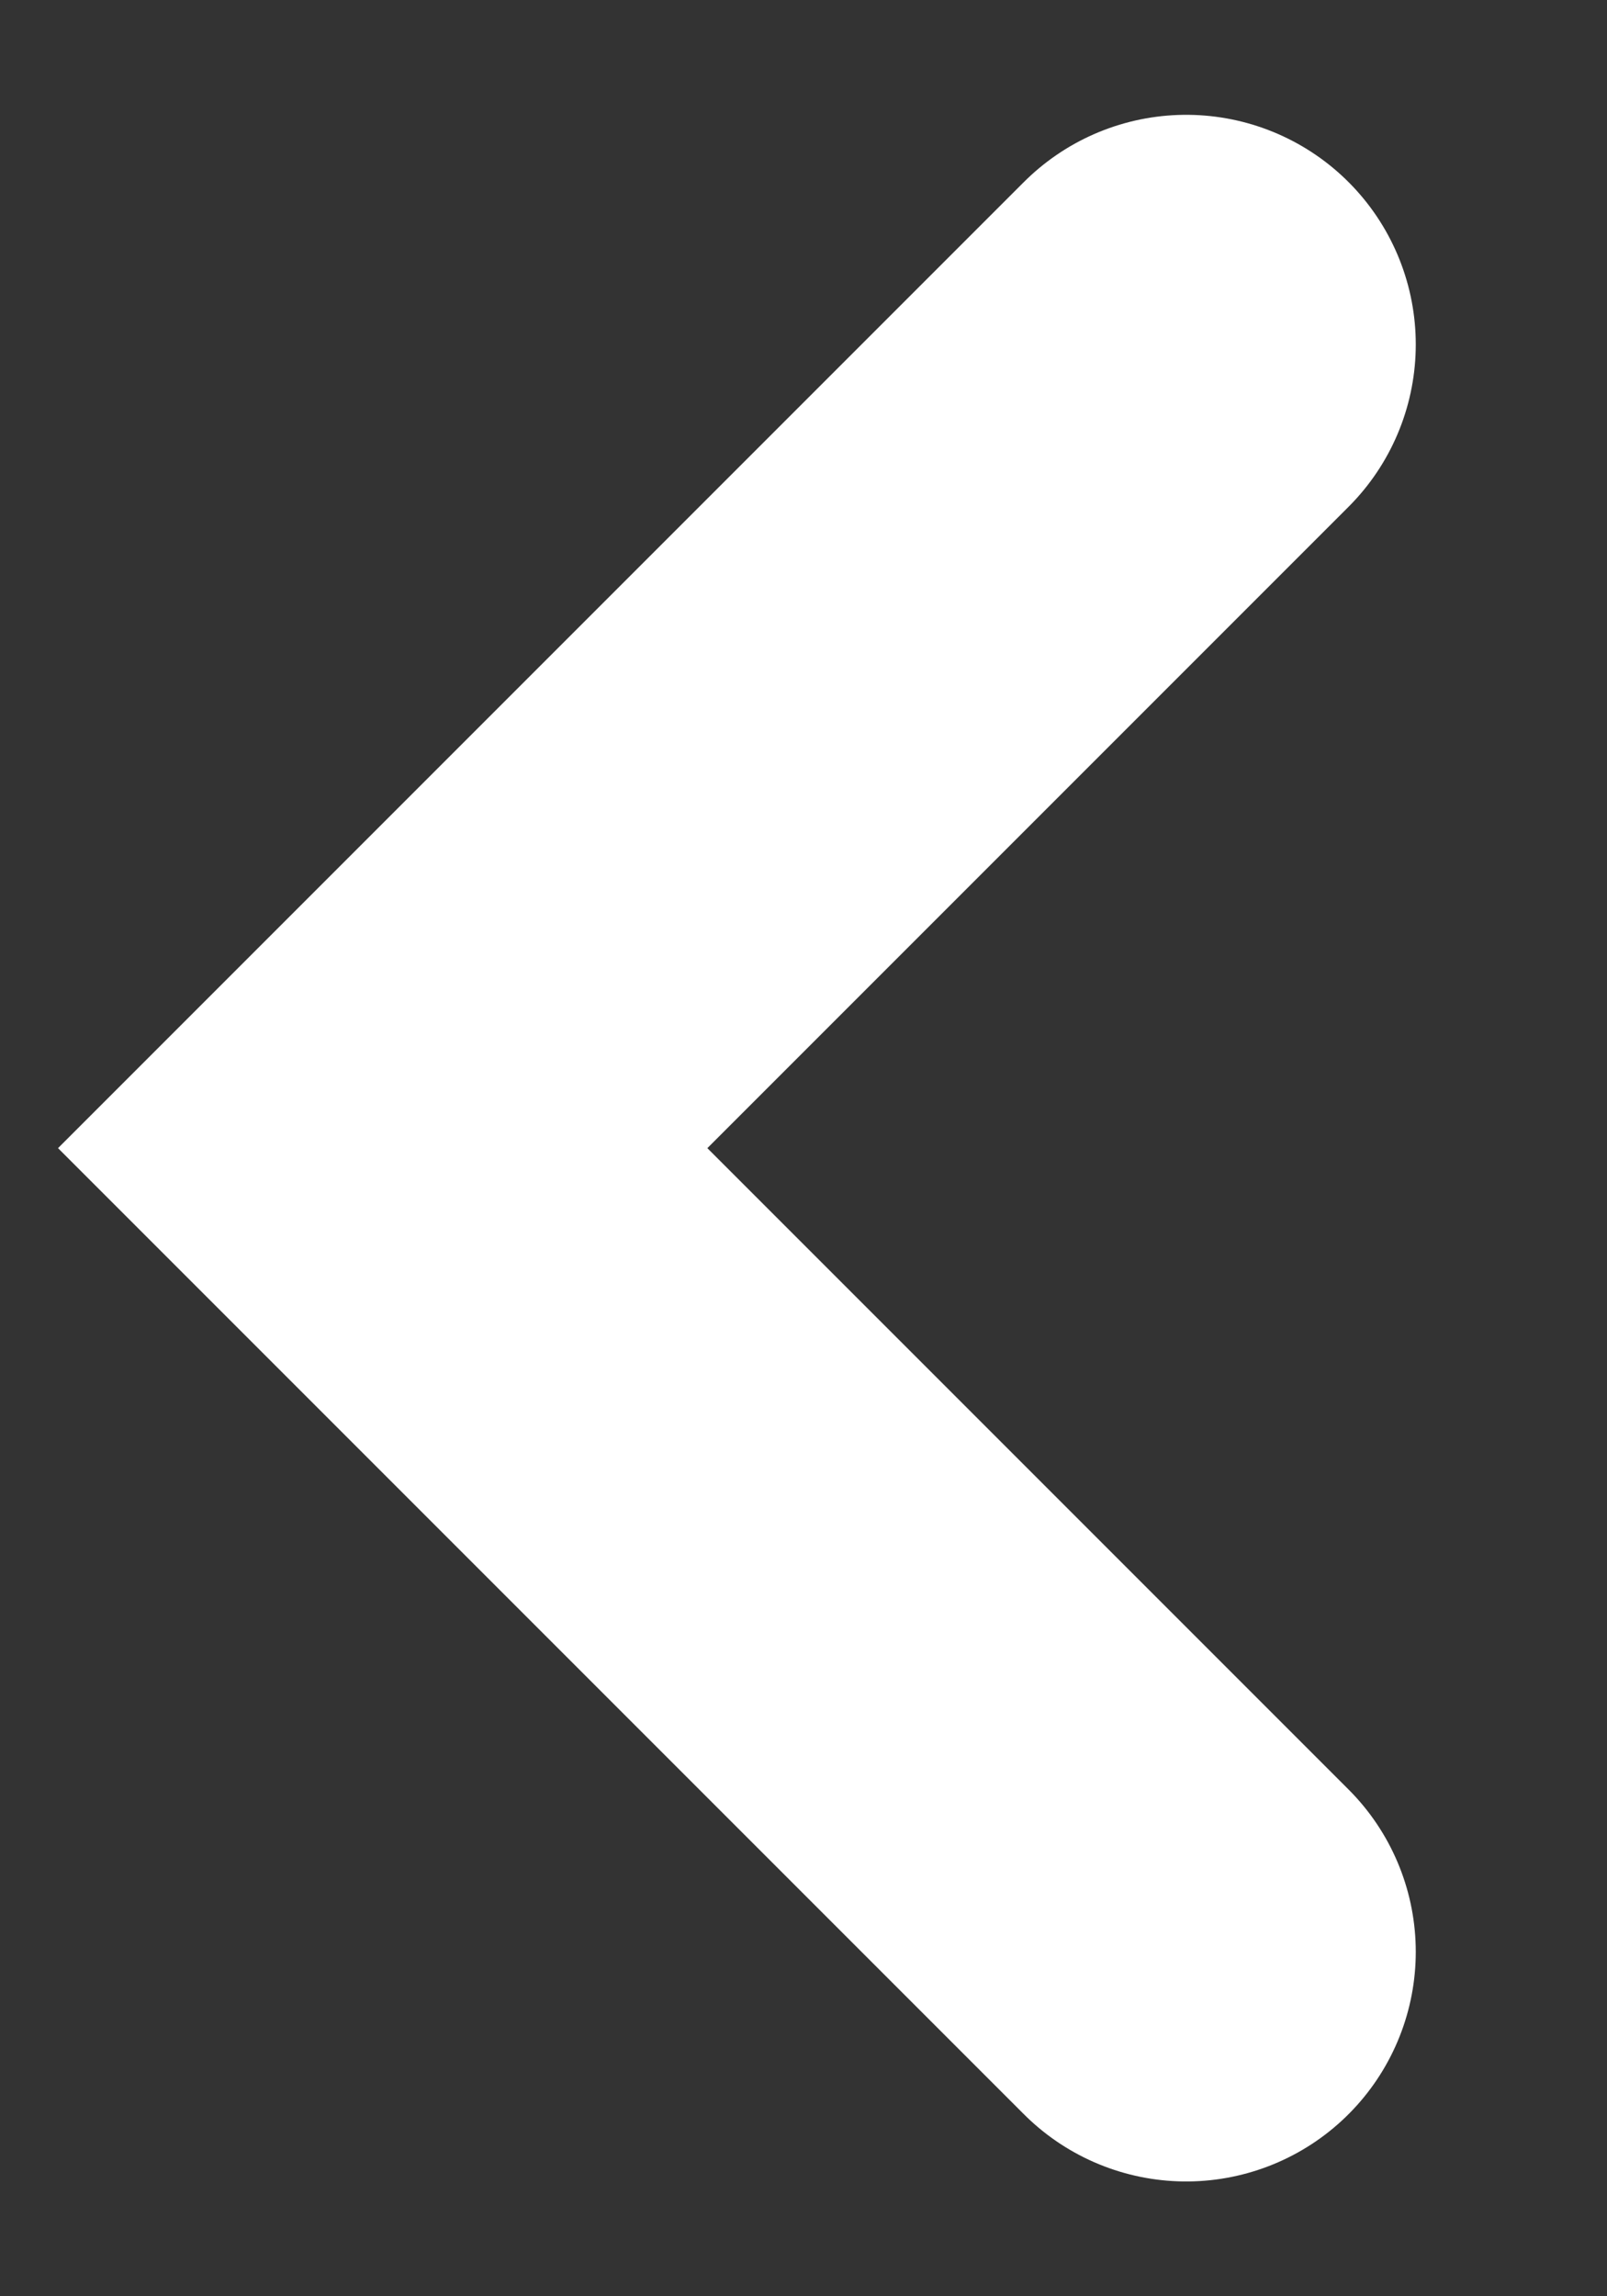 <svg width="7" height="10" fill="none" xmlns="http://www.w3.org/2000/svg"><rect width="100%" height="100%" fill="#333333" stroke="none"/><path d="M5.167 8.5L1.667 5l3.5-3.5" stroke="#fff" stroke-width="2" stroke-linecap="round"/></svg>